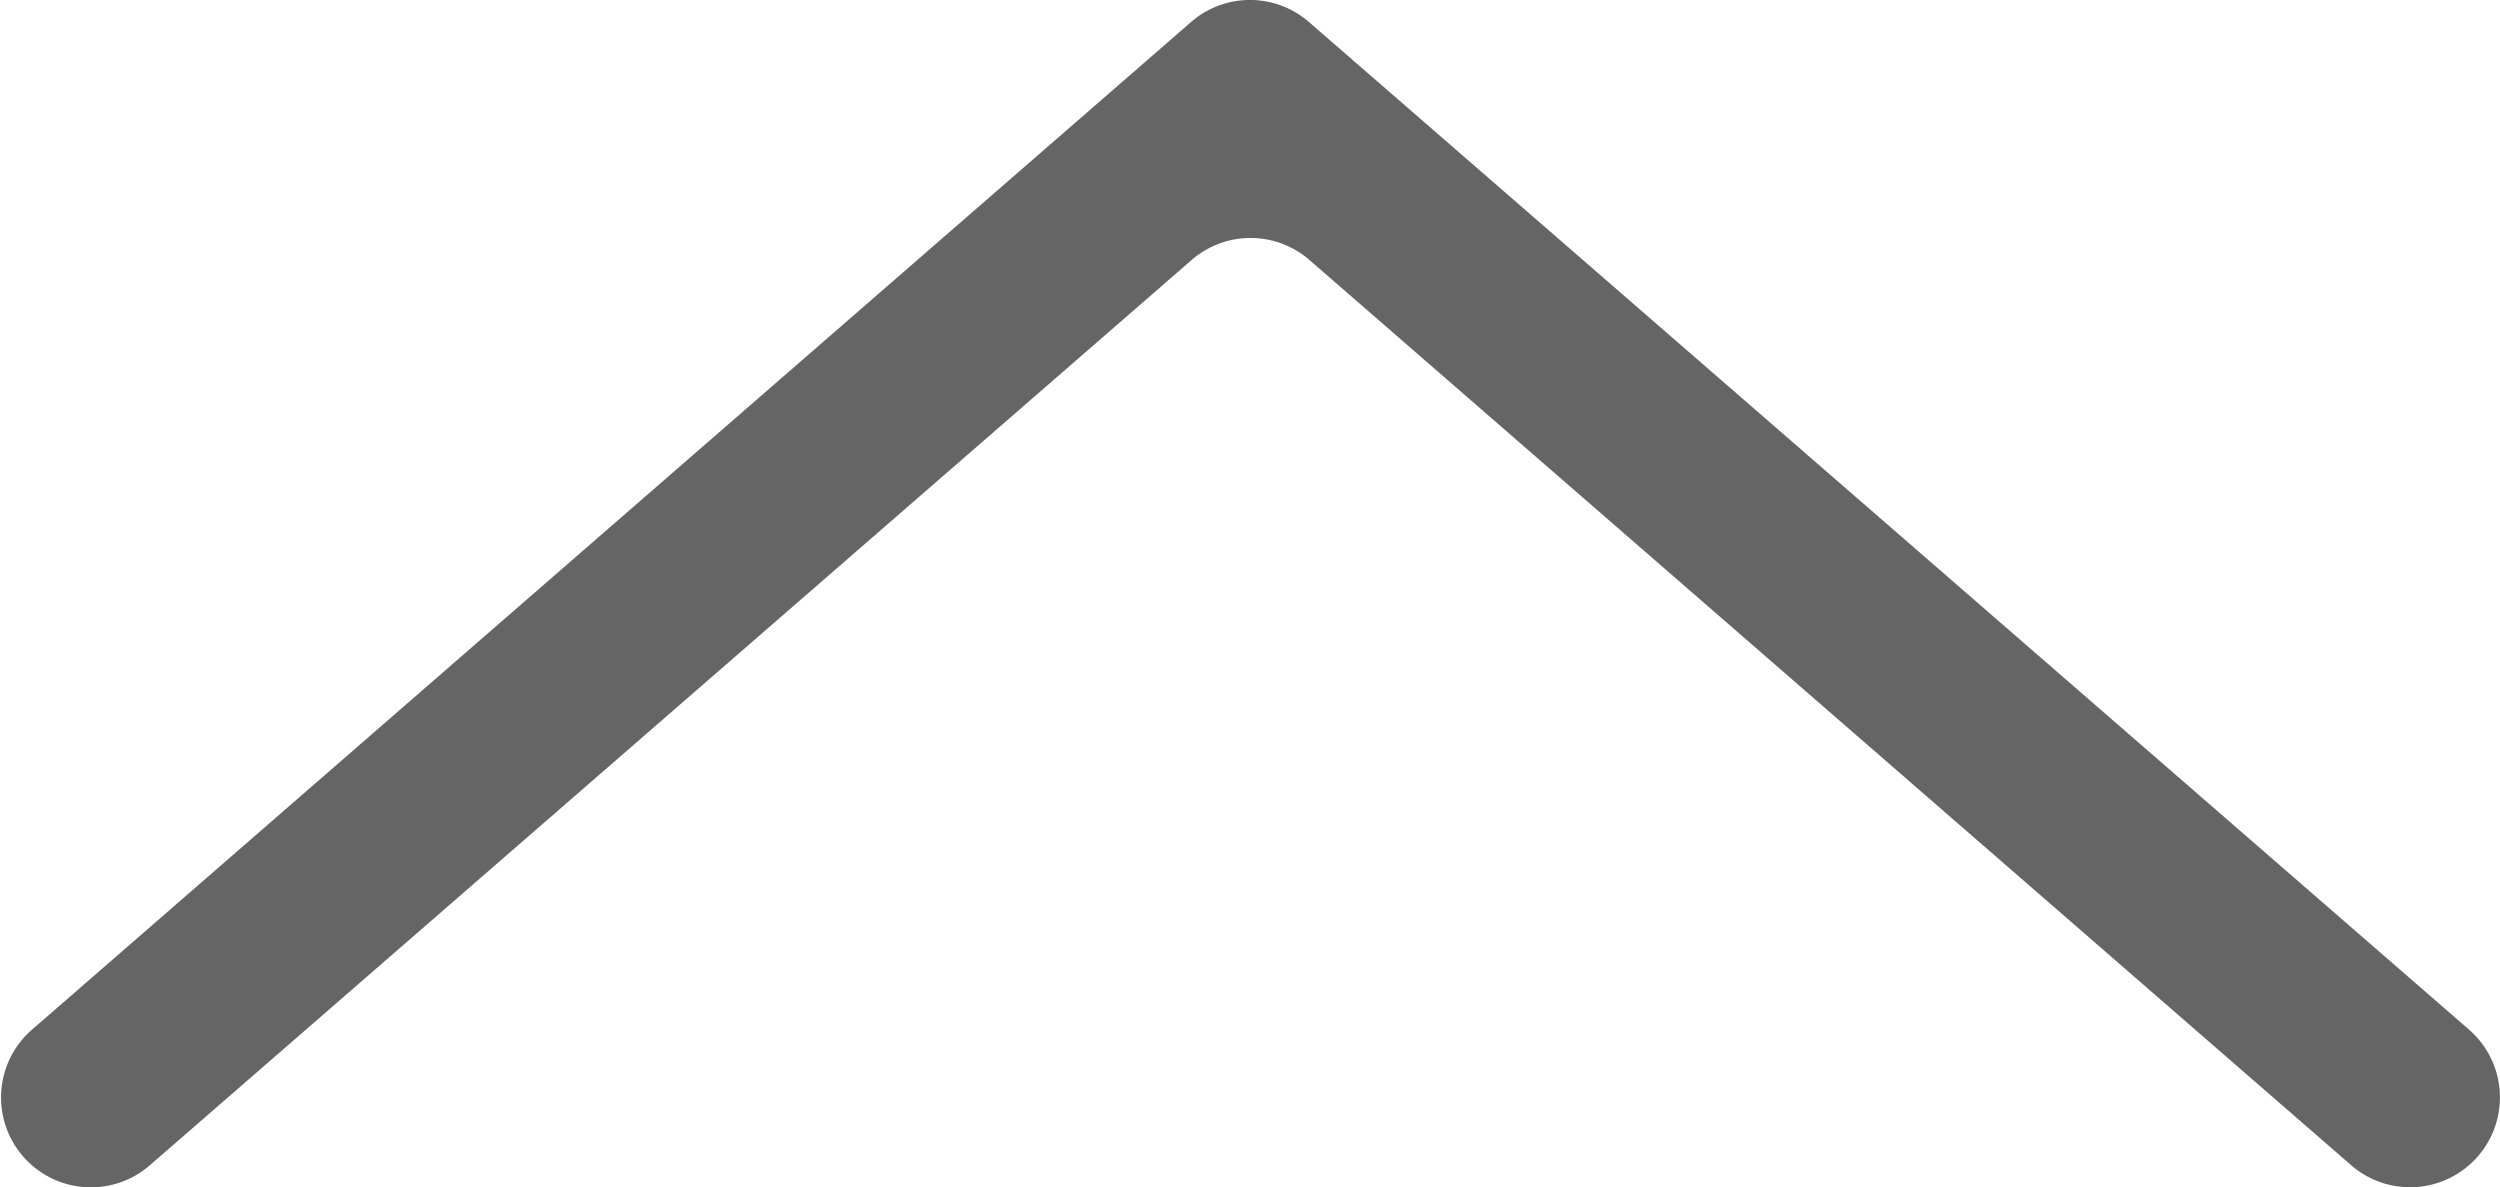 <svg xmlns="http://www.w3.org/2000/svg" viewBox="0 0 139.17 66.09"><defs><style>.cls-1{fill:#666565;}</style></defs><g id="レイヤー_2" data-name="レイヤー 2"><g id="レイヤー_1-2" data-name="レイヤー 1"><path class="cls-1" d="M137.94,64.37h0a5,5,0,0,1-7.05.5l-58-50.4a5,5,0,0,0-6.55,0l-58,50.4a5,5,0,0,1-7.06-.5h0a5,5,0,0,1,.5-7.05L66.31,1.22a5,5,0,0,1,6.55,0l64.59,56.1A5,5,0,0,1,137.94,64.37Z"/></g></g></svg>